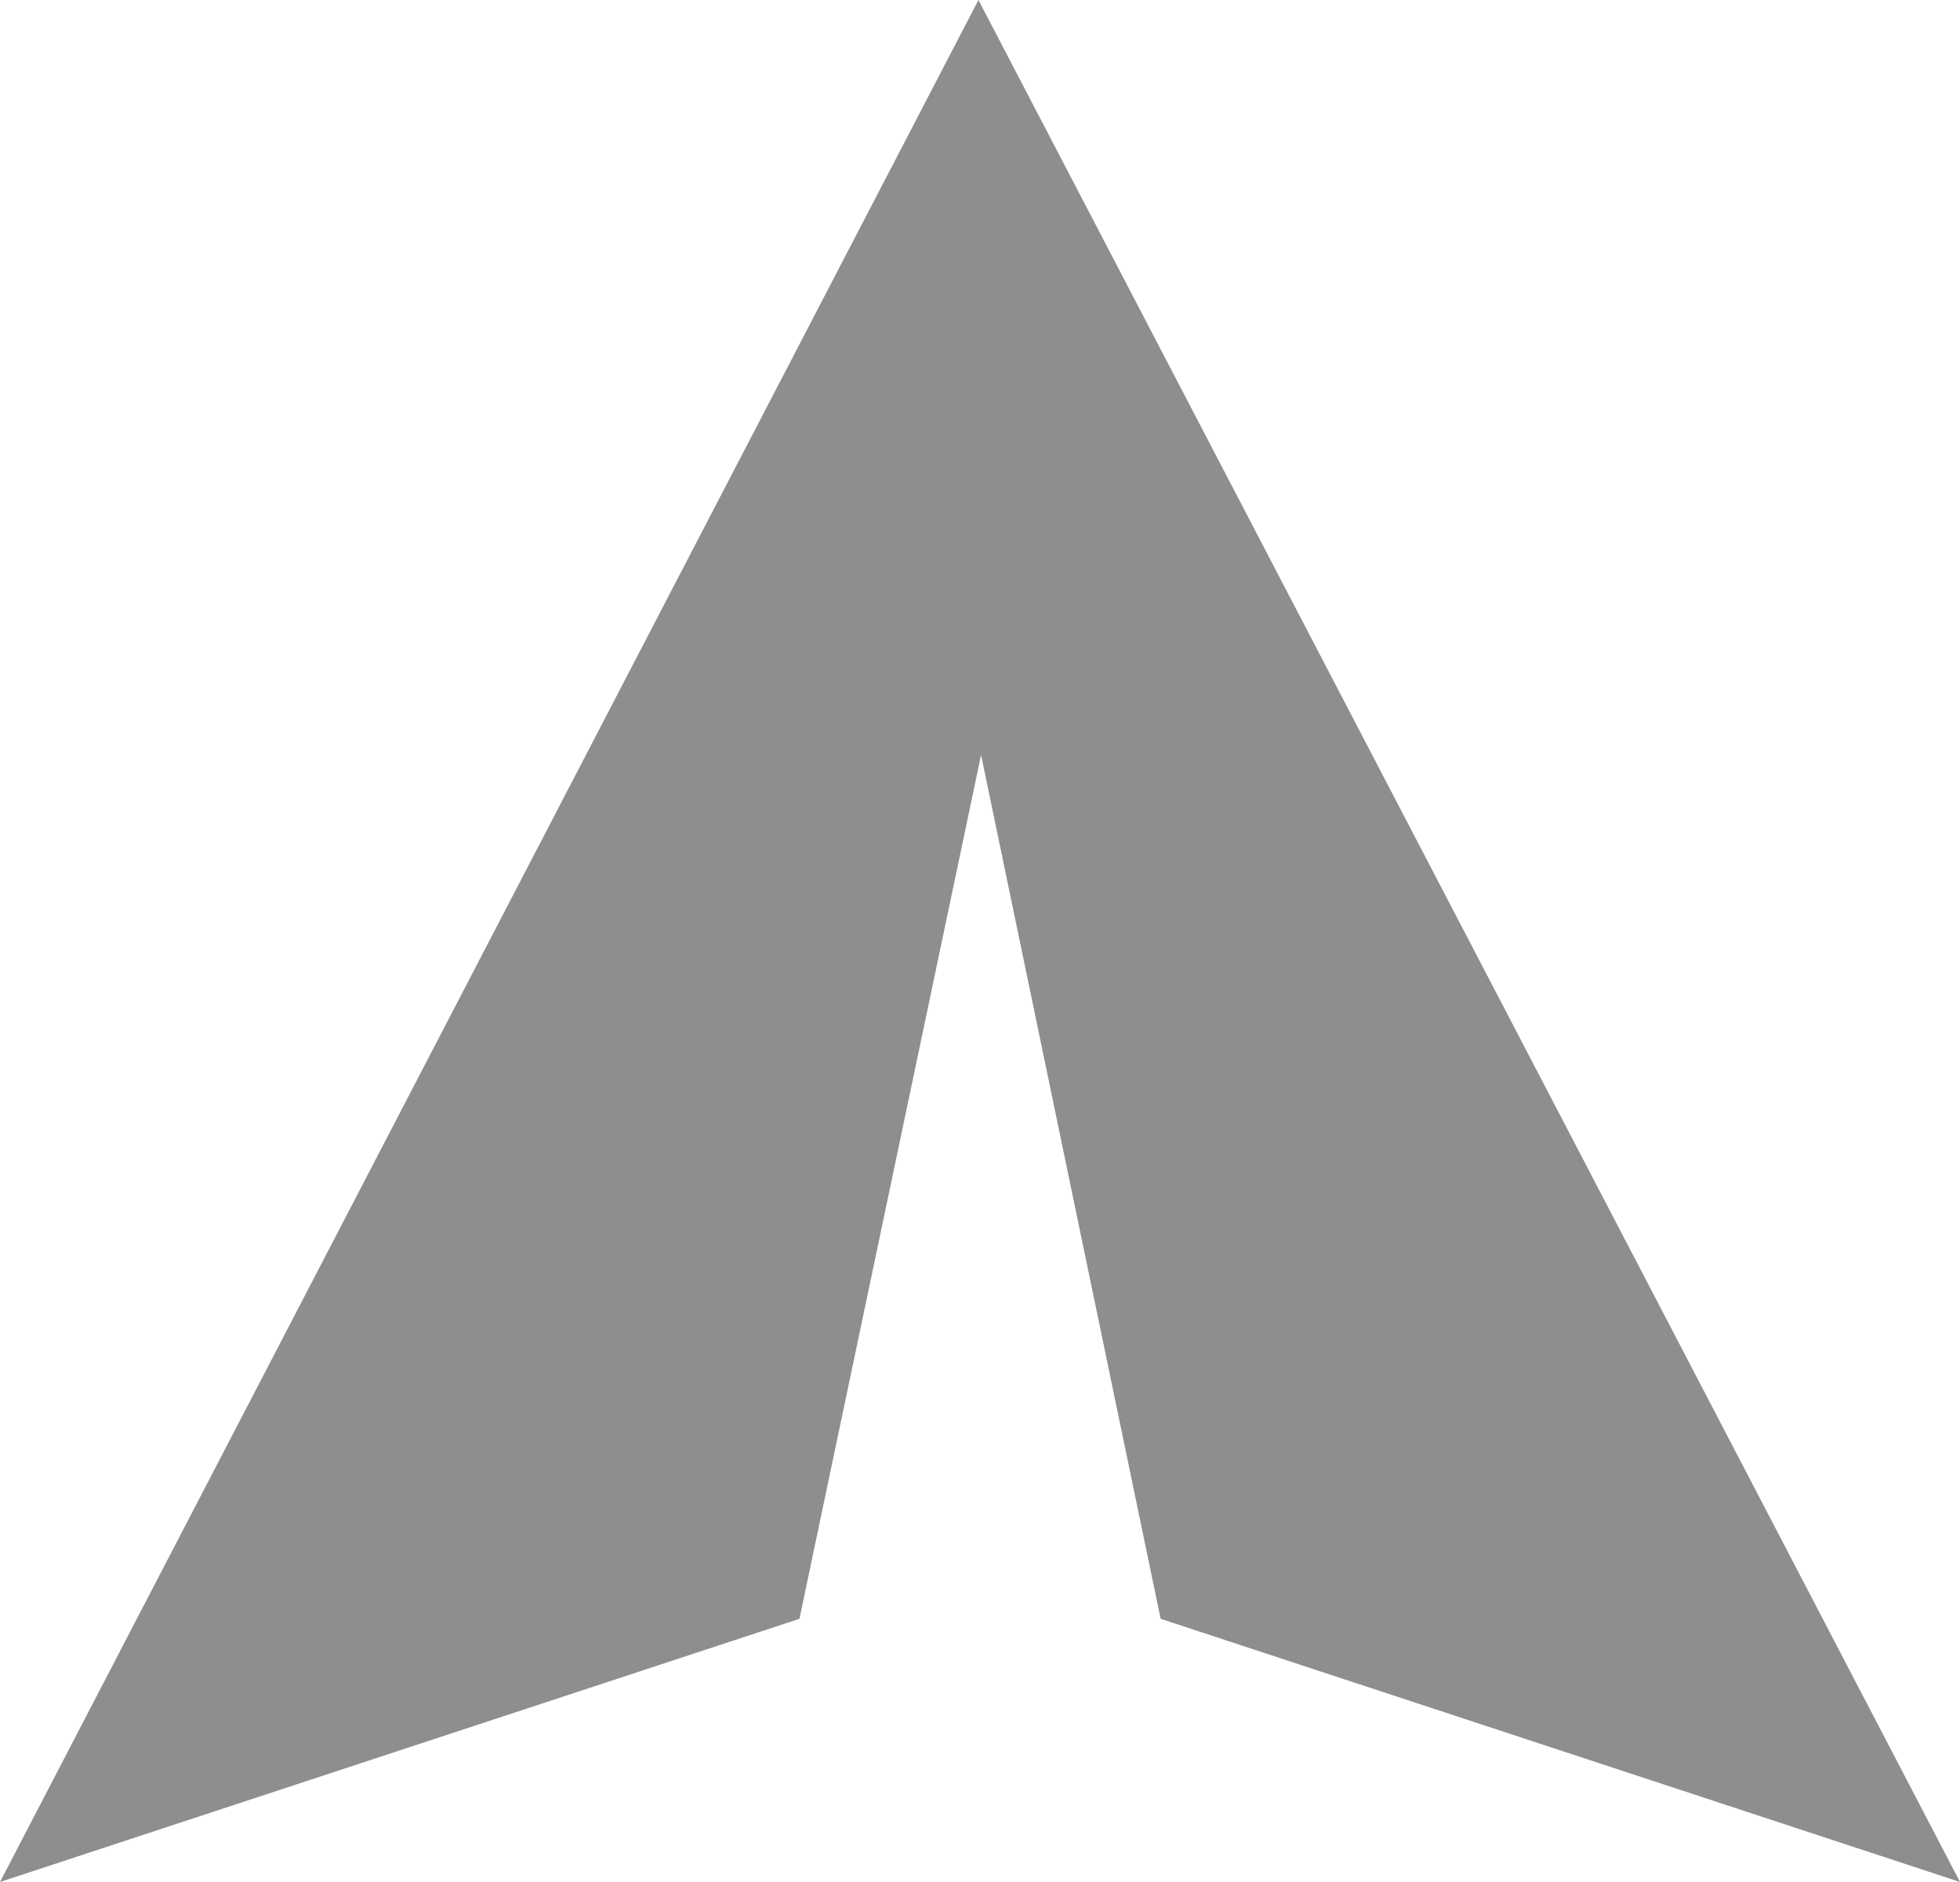 <?xml version="1.0" encoding="utf-8"?>
<!-- width="24.691px" height="23.713px"  -->
<!DOCTYPE svg PUBLIC "-//W3C//DTD SVG 1.1//EN" "http://www.w3.org/Graphics/SVG/1.1/DTD/svg11.dtd">
<svg version="1.1" id="Layer_1" xmlns="http://www.w3.org/2000/svg" xmlns:xlink="http://www.w3.org/1999/xlink" x="0px" y="0px"
	  viewBox="0 0 24.691 23.713" enable-background="new 0 0 24.691 23.713" xml:space="preserve">
<g>
	<polygon fill-rule="evenodd" clip-rule="evenodd" fill="#8F8D8F" points="12.359,9.512 10.071,20.397 0,23.713 12.326,0 
		24.691,23.713 14.621,20.397 12.359,9.512 	"/>
</g>
</svg>
